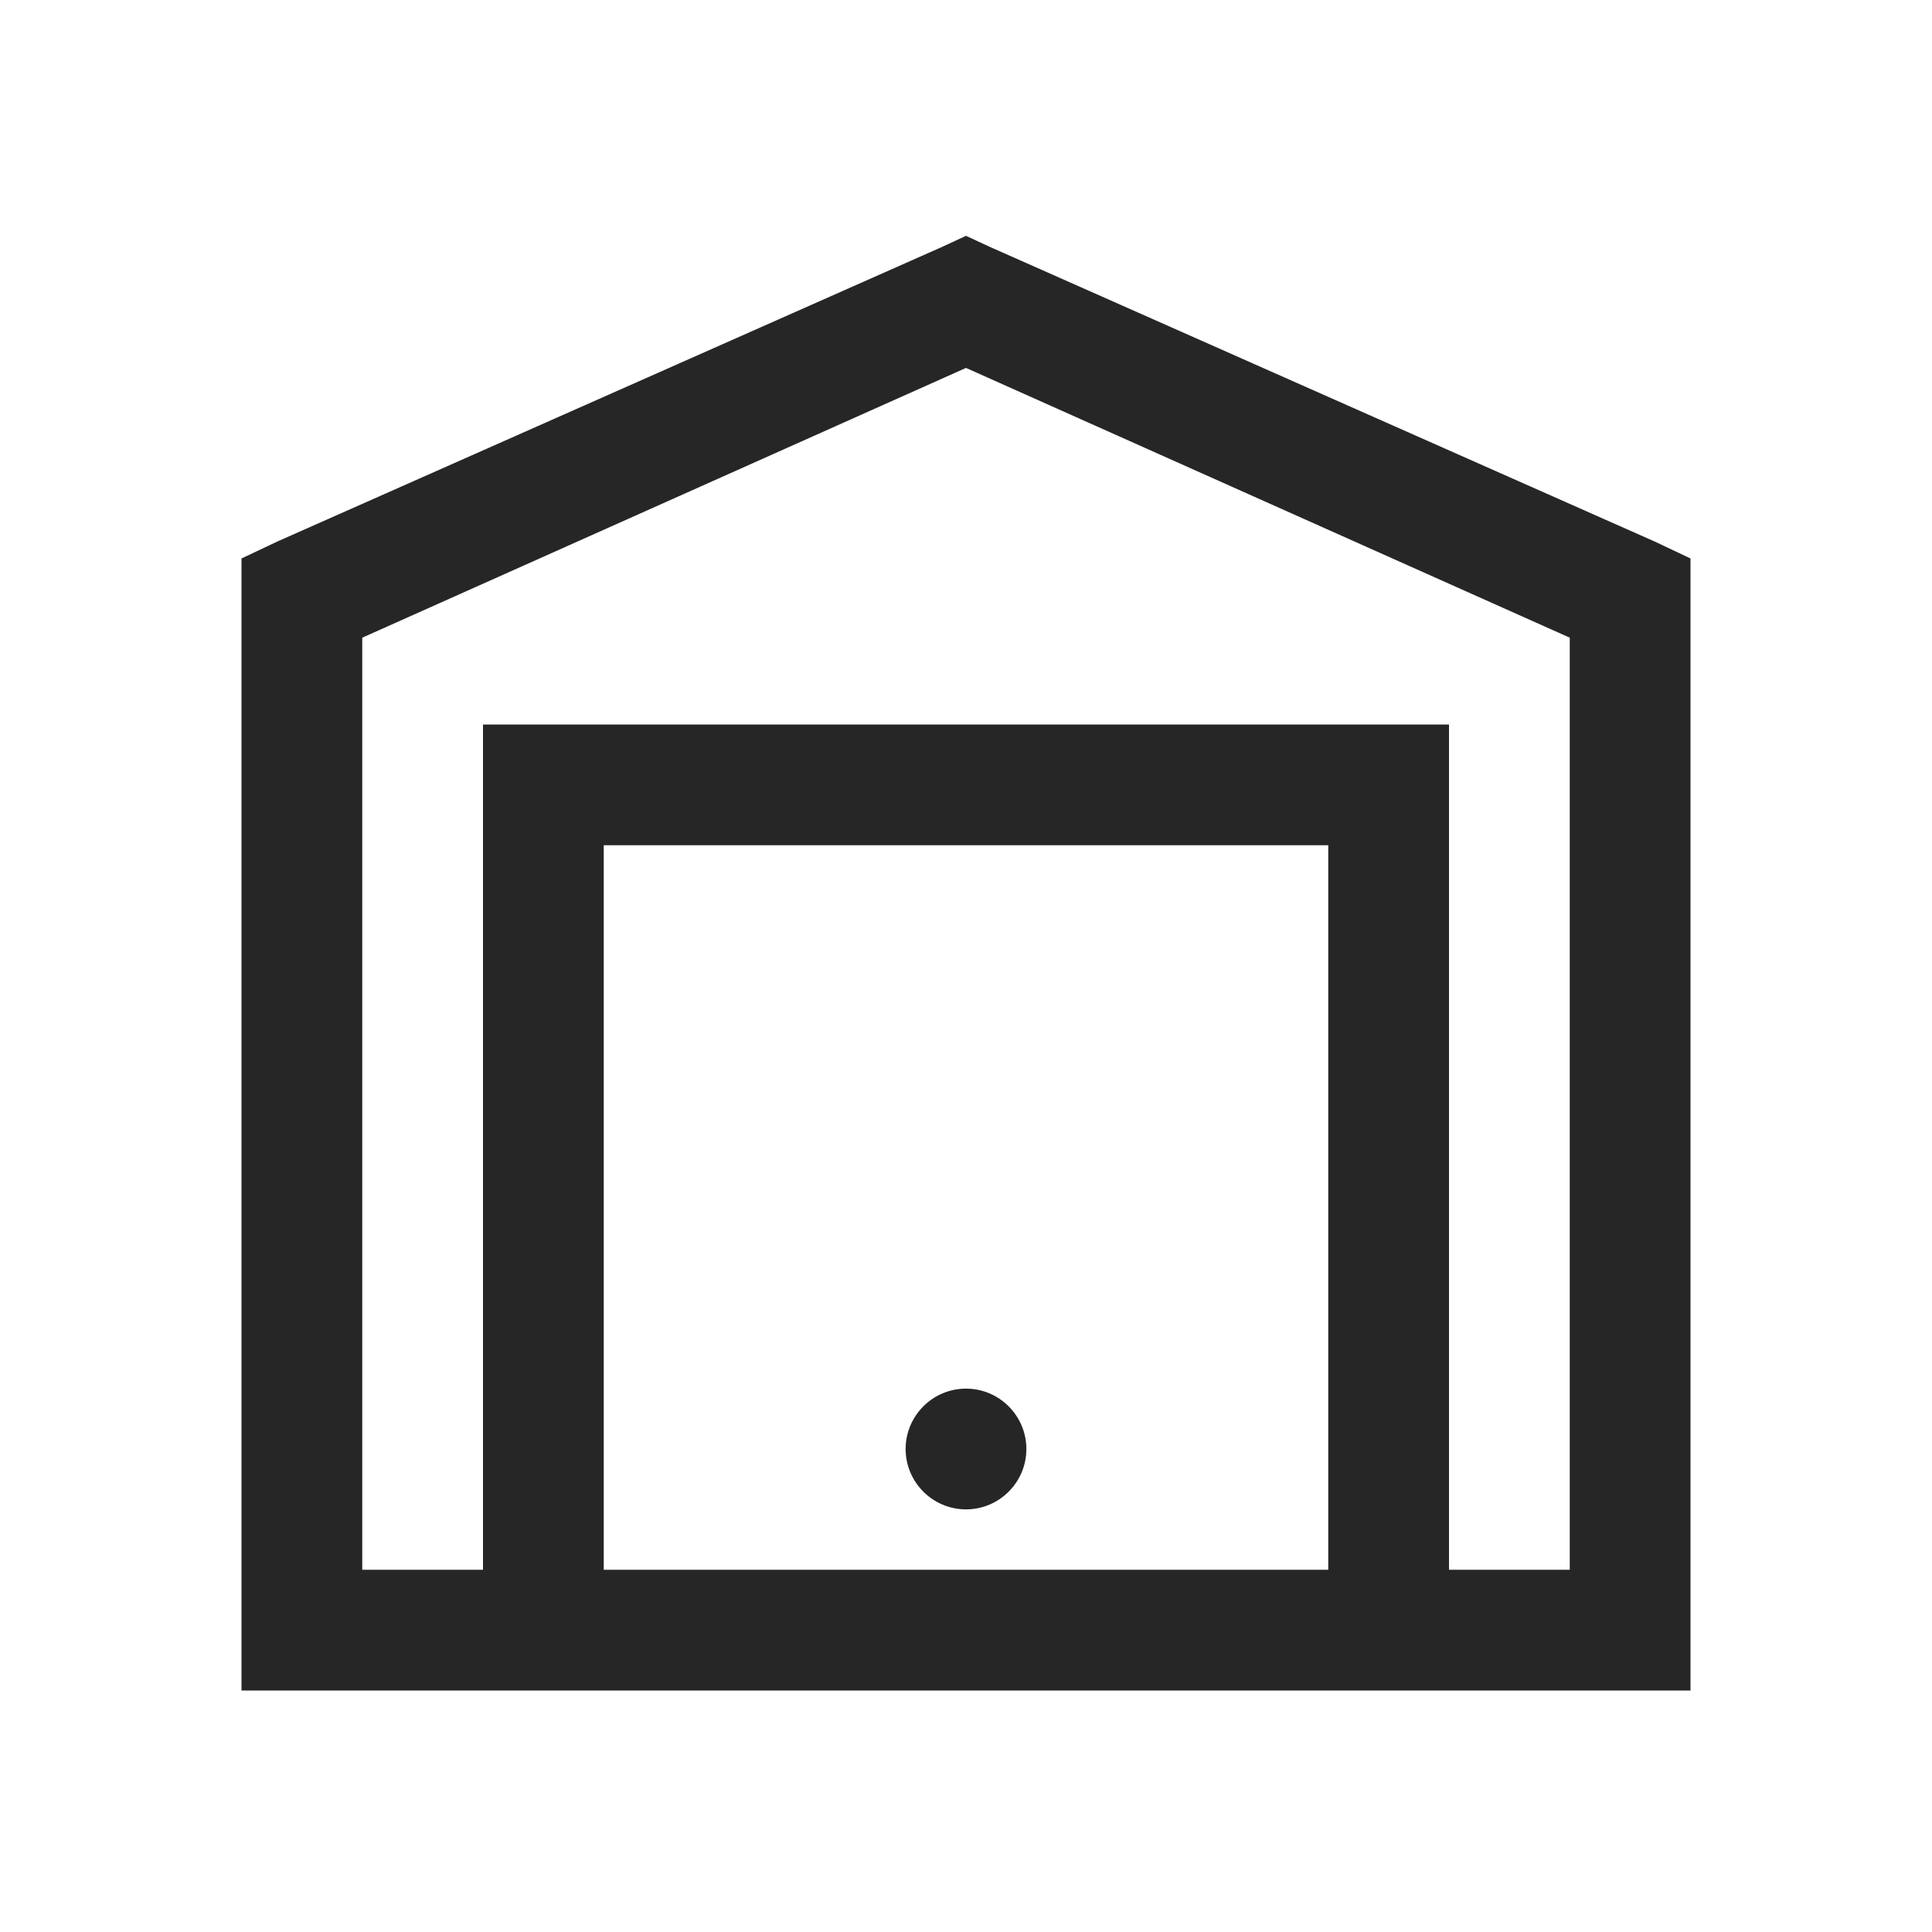 <?xml version="1.0" encoding="UTF-8"?>
<svg xmlns="http://www.w3.org/2000/svg" xmlns:xlink="http://www.w3.org/1999/xlink" viewBox="0 0 32 32" version="1.1" fill="#262626"><g id="surface1" fill="#262626"><path style=" " d="M 16 3.906 L 15.594 4.094 L 4.594 8.969 L 4 9.25 L 4 28 L 28 28 L 28 9.25 L 27.406 8.969 L 16.406 4.094 Z M 16 6.094 L 26 10.562 L 26 26 L 24 26 L 24 12 L 8 12 L 8 26 L 6 26 L 6 10.562 Z M 10 14 L 22 14 L 22 26 L 10 26 Z M 16 23 C 15.449 23 15 23.449 15 24 C 15 24.551 15.449 25 16 25 C 16.551 25 17 24.551 17 24 C 17 23.449 16.551 23 16 23 Z " fill="#262626"/></g></svg>
